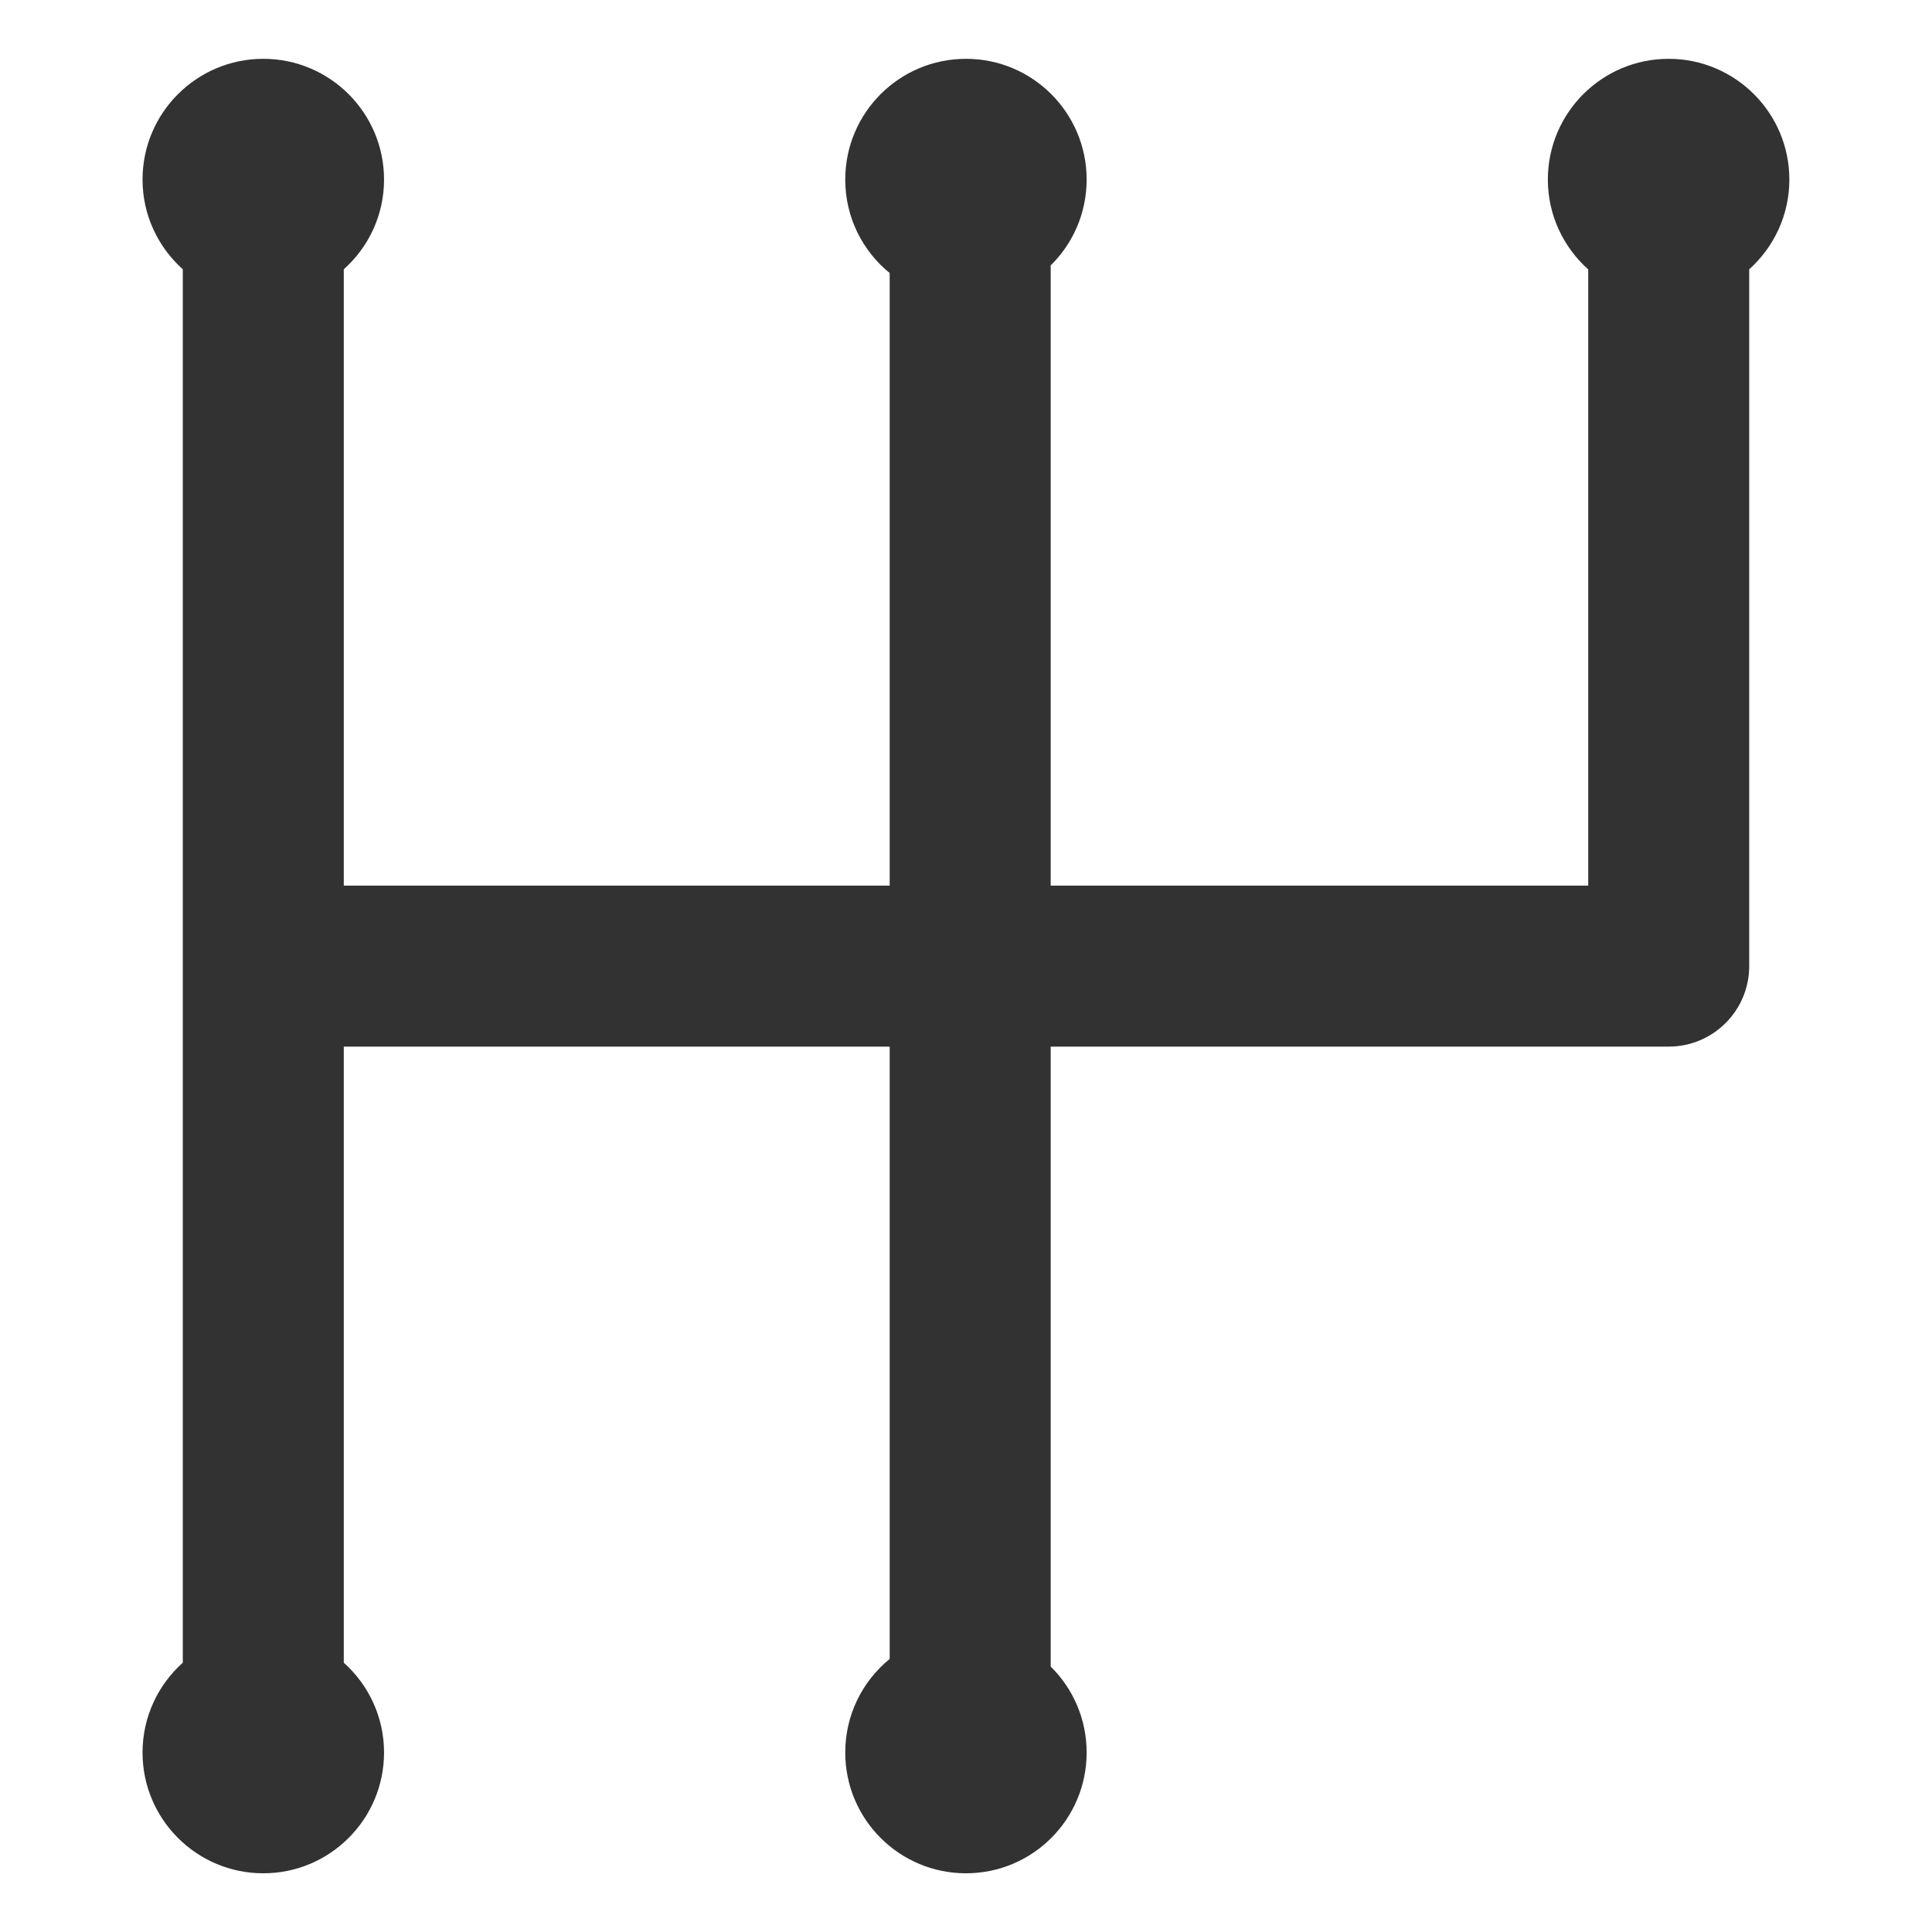<svg width="18" height="18" viewBox="0 0 18 18" fill="none" xmlns="http://www.w3.org/2000/svg">
<path d="M15.546 0.548C16.167 0.548 16.671 1.052 16.671 1.673C16.671 2.005 16.526 2.303 16.297 2.509V9.001C16.297 9.415 15.961 9.751 15.547 9.751H9.789V15.527C9.996 15.731 10.124 16.014 10.124 16.328C10.124 16.949 9.621 17.453 9 17.453C8.378 17.453 7.875 16.949 7.875 16.328C7.875 15.976 8.036 15.662 8.289 15.456V9.751H3.203V15.491C3.433 15.697 3.578 15.995 3.578 16.328C3.578 16.949 3.074 17.453 2.453 17.453C1.832 17.453 1.328 16.949 1.328 16.328C1.328 15.995 1.473 15.697 1.703 15.491V2.509C1.474 2.303 1.328 2.006 1.328 1.673C1.328 1.052 1.832 0.548 2.453 0.548C3.074 0.548 3.578 1.052 3.578 1.673C3.578 2.006 3.433 2.303 3.203 2.509V8.251H8.289V2.544C8.036 2.338 7.875 2.025 7.875 1.673C7.875 1.052 8.378 0.548 9 0.548C9.621 0.548 10.124 1.052 10.124 1.673C10.124 1.986 9.996 2.269 9.789 2.473V8.251H14.797V2.51C14.567 2.304 14.421 2.006 14.421 1.673C14.421 1.052 14.925 0.548 15.546 0.548Z" fill="#323232"/>
</svg>

